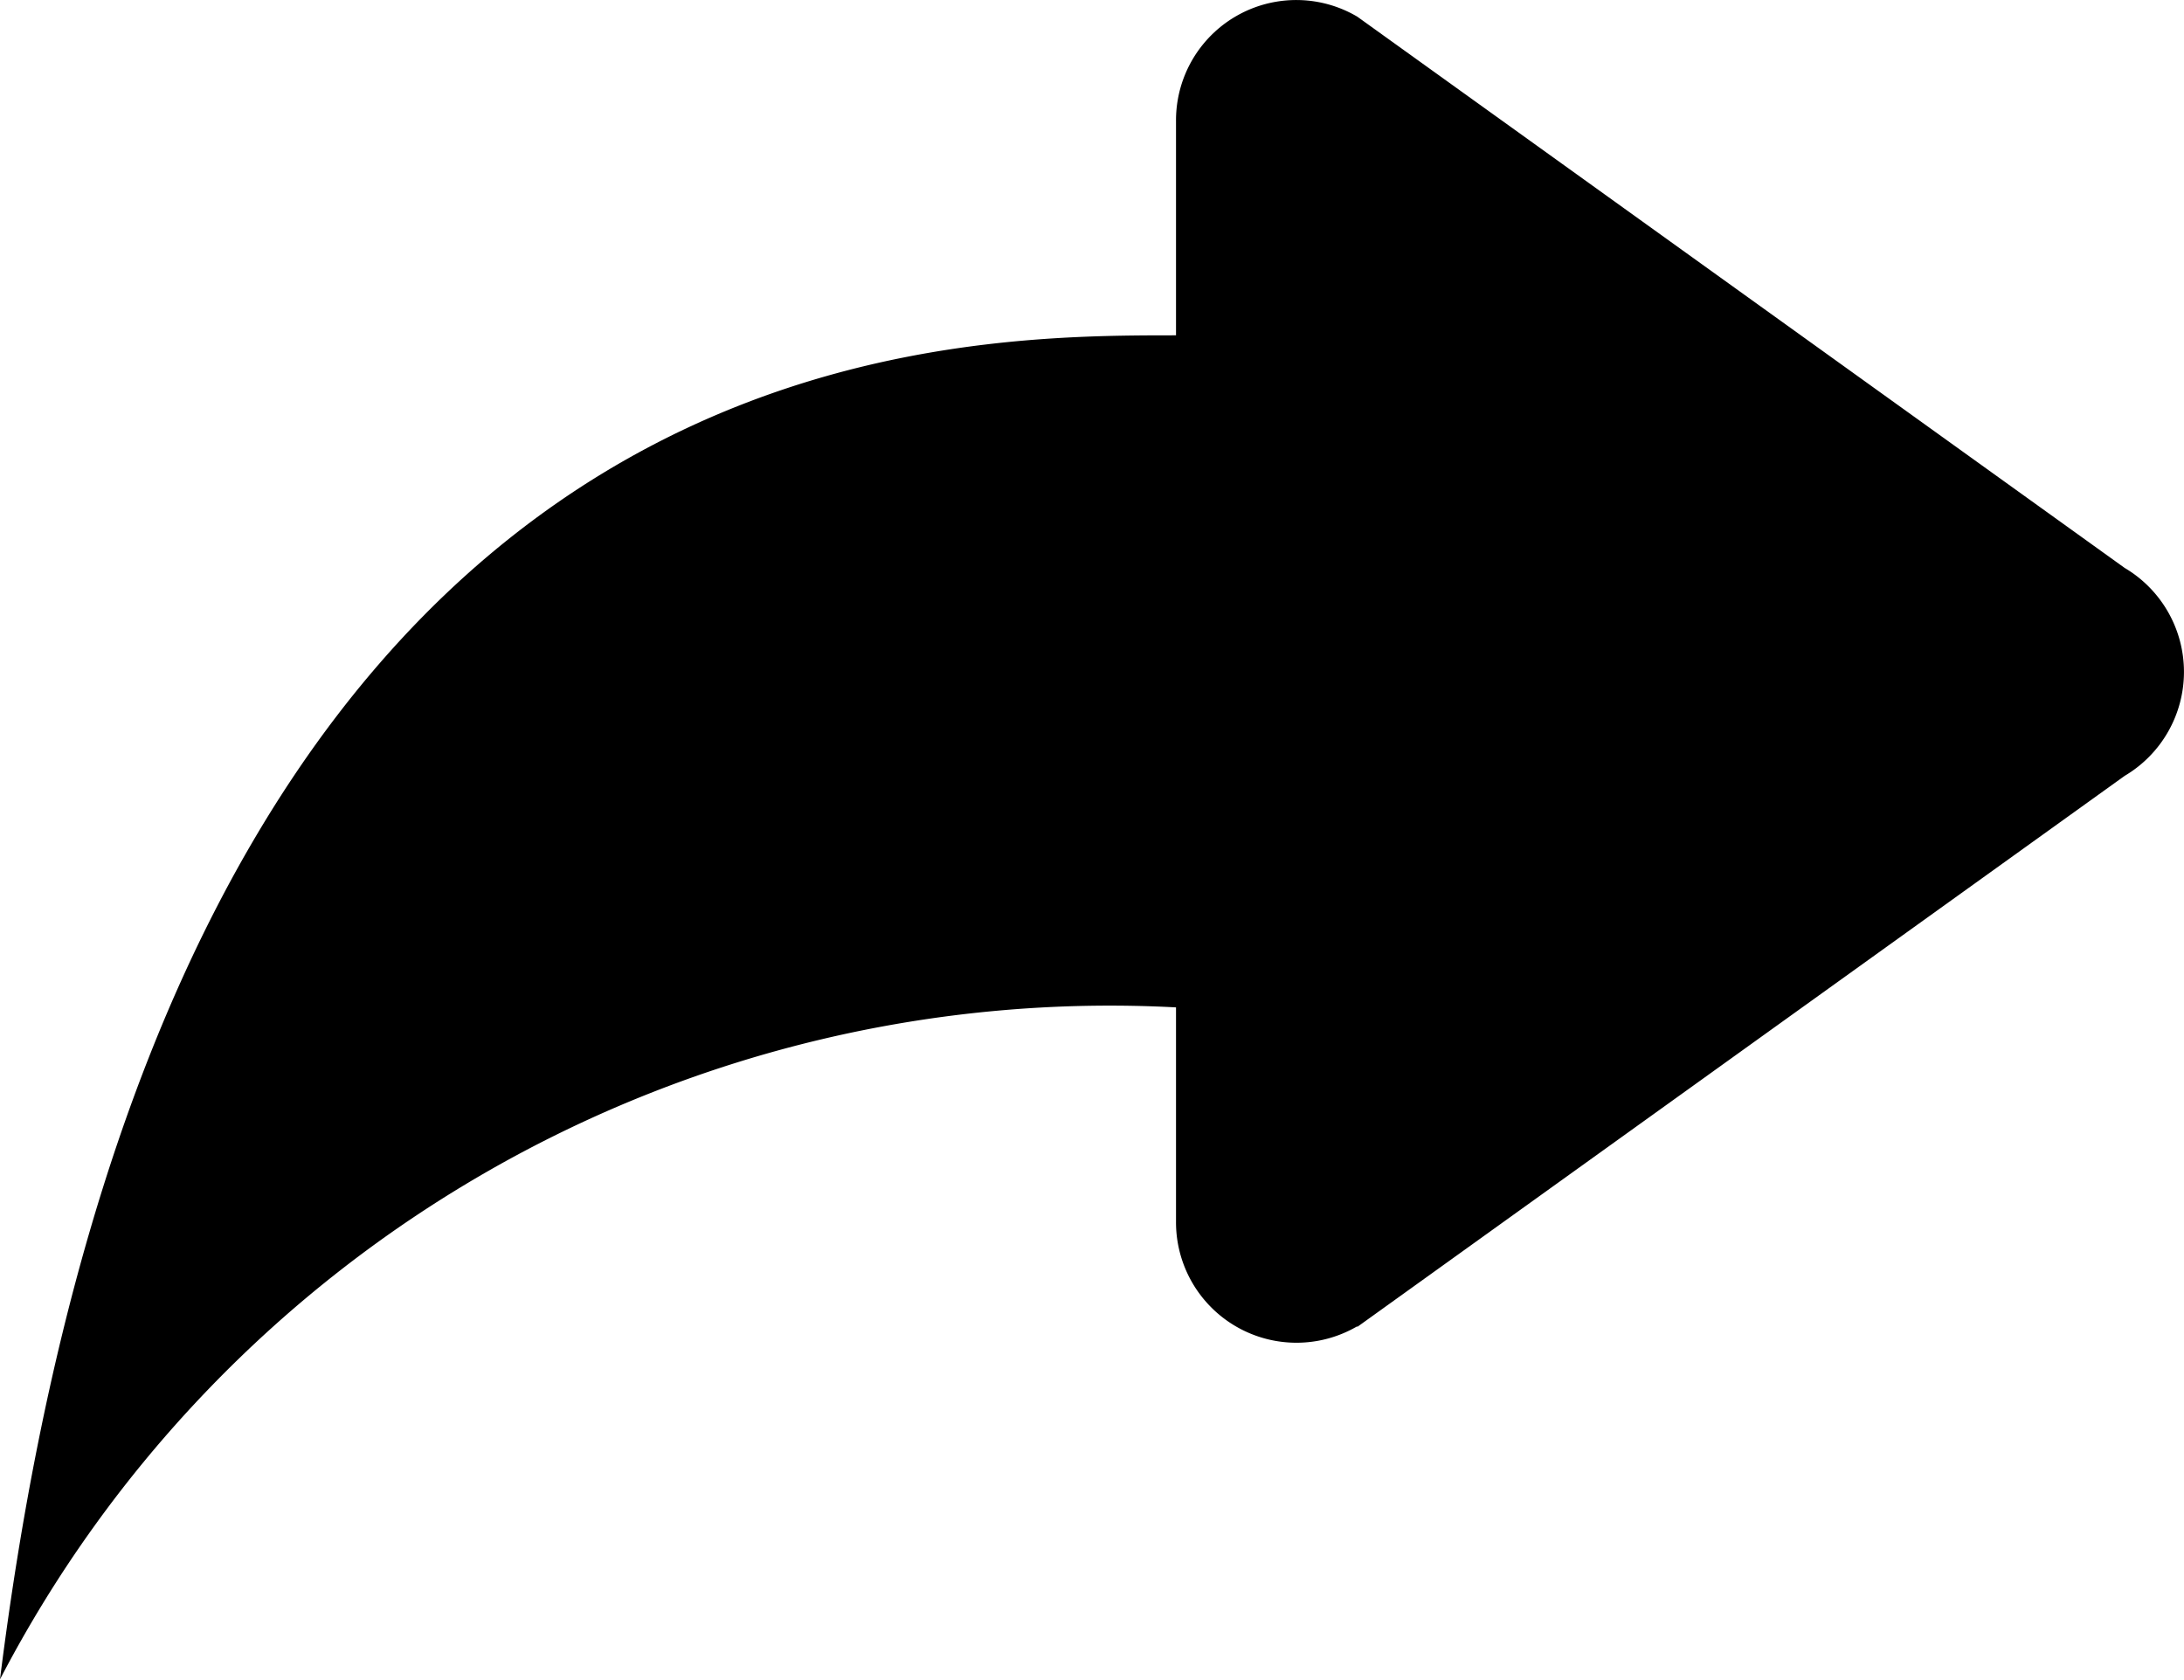 <svg xmlns="http://www.w3.org/2000/svg" width="20.341" height="15.644" viewBox="0 0 20.341 15.644">
  <path id="share" d="M13.641,16.359l7.147-5.132a1.125,1.125,0,0,0,0-1.937L13.641,4.156a1.12,1.12,0,0,0-1.688.968v2c-2.347,0-9.388,0-10.953,12.517a11.652,11.652,0,0,1,10.953-6.258v2a1.122,1.122,0,0,0,1.688.97Z" transform="translate(-1 -4.001)"/>
</svg>
